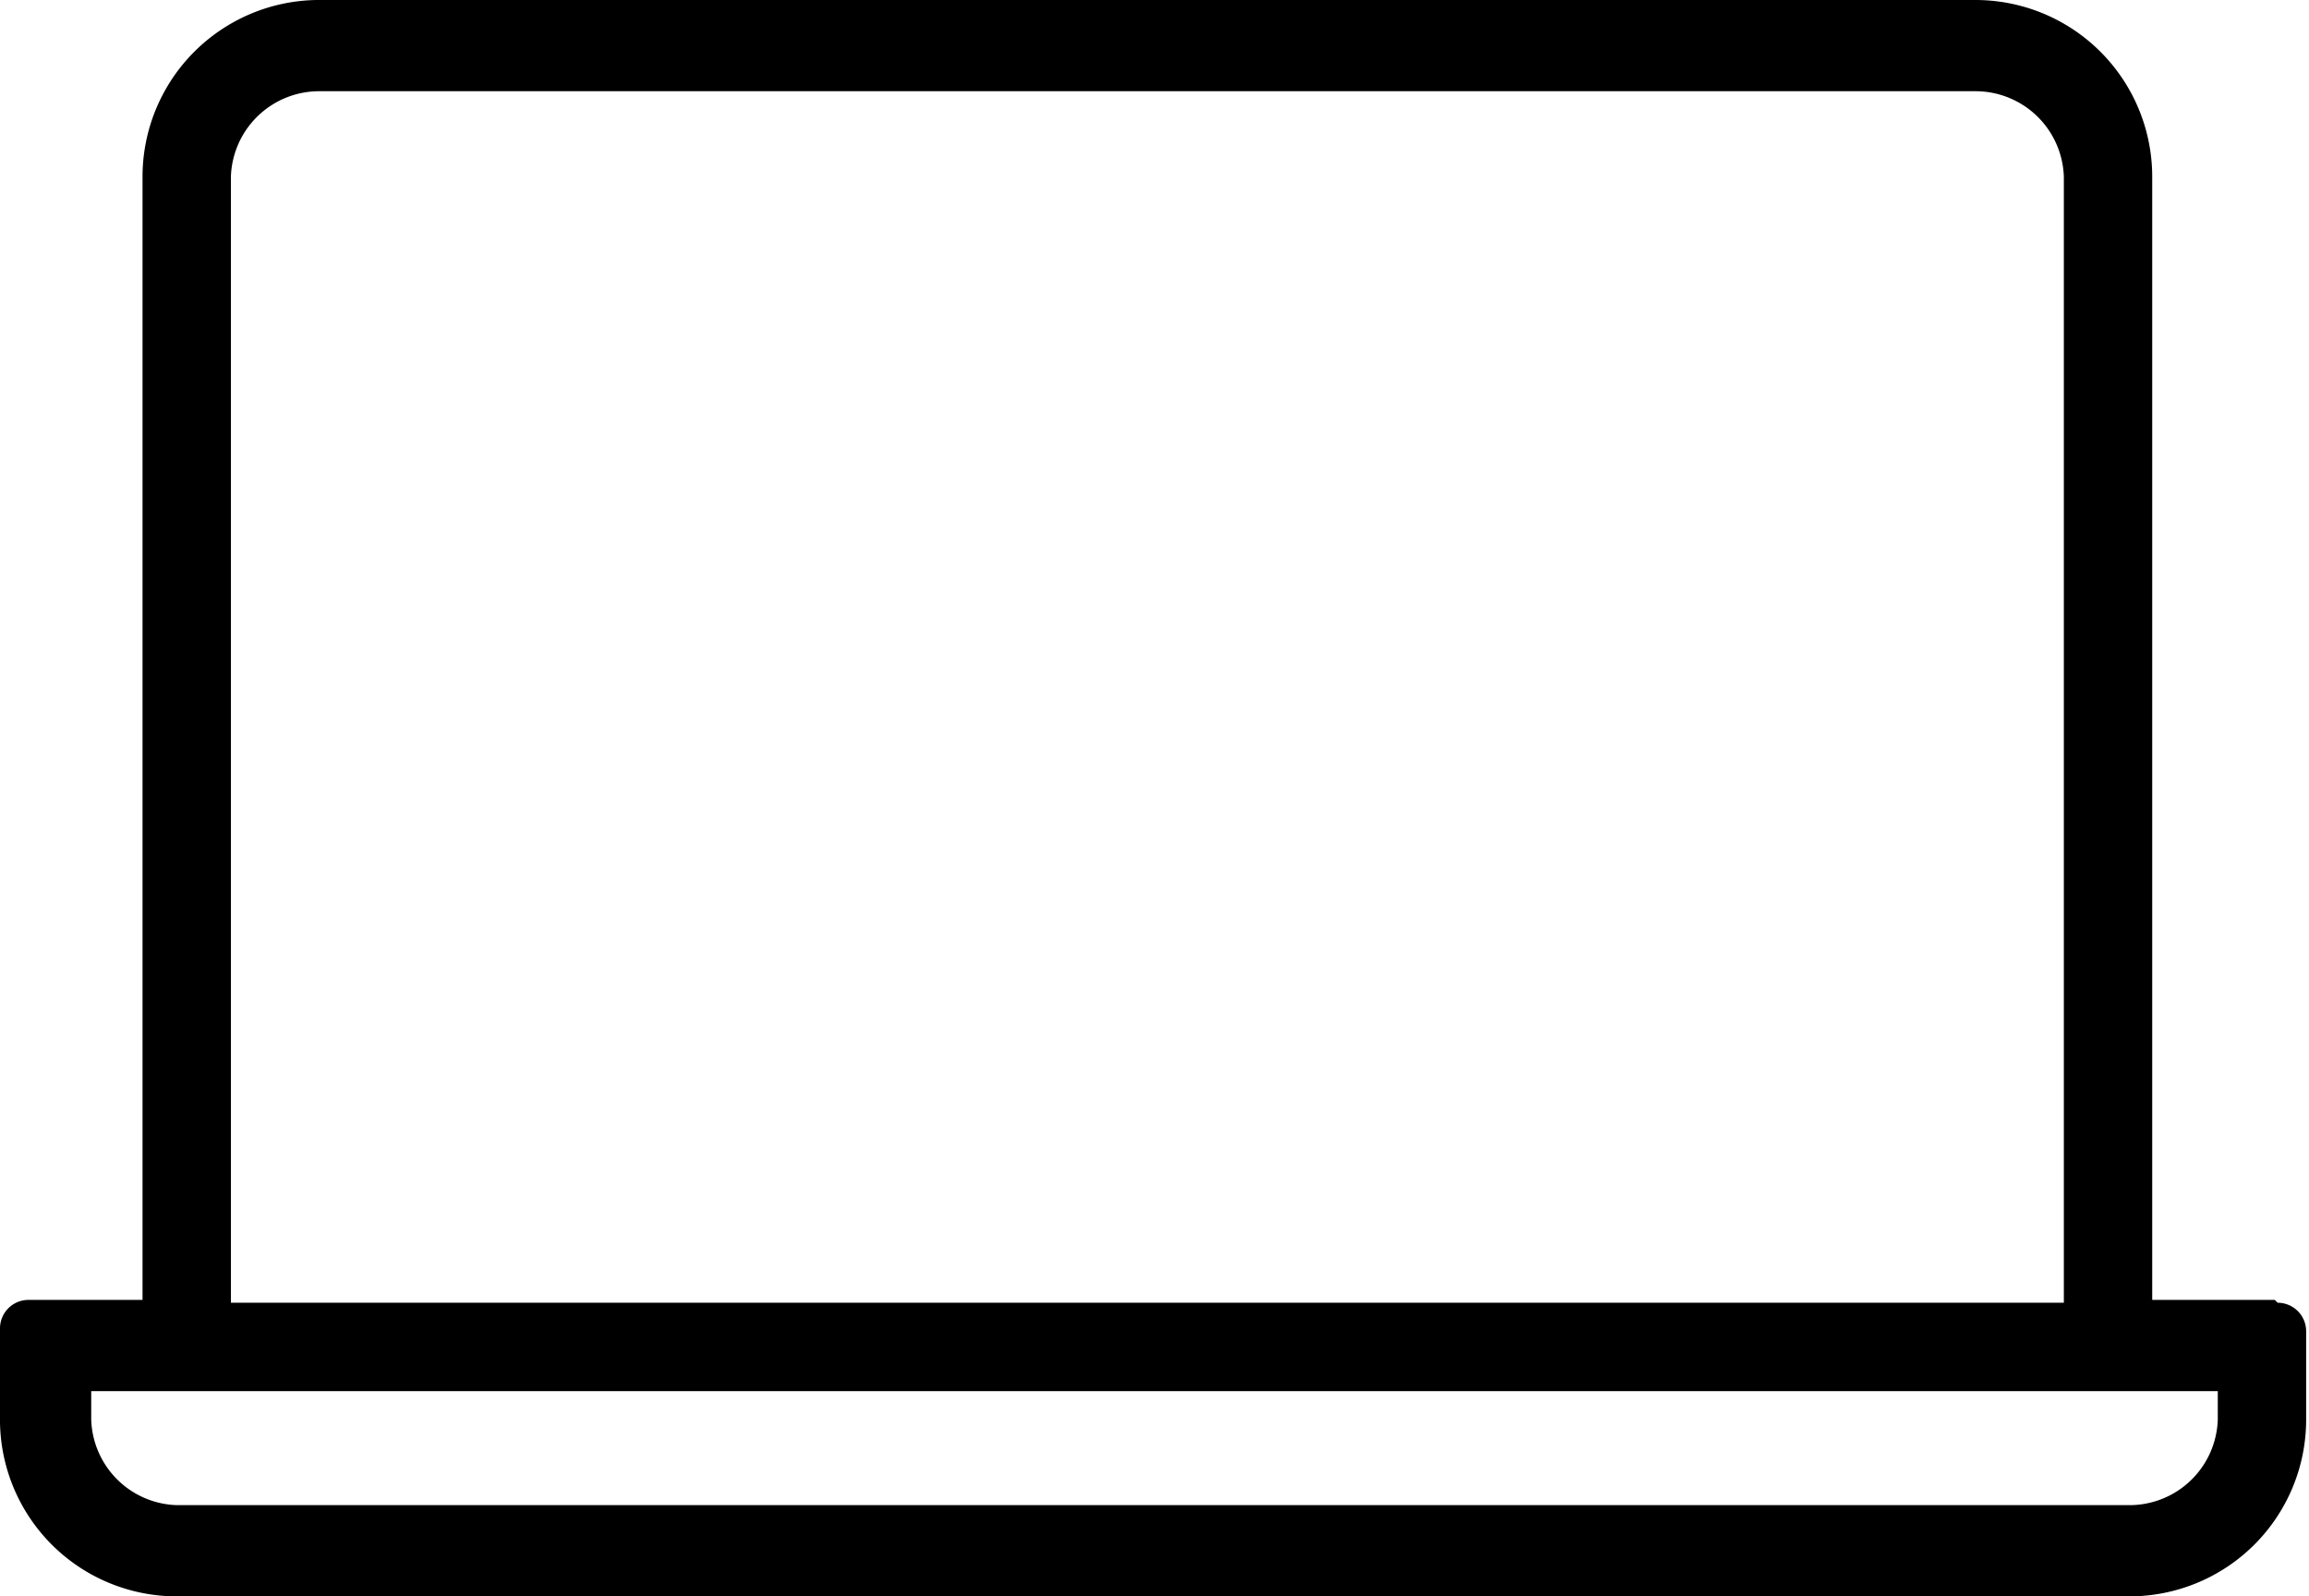 <svg xmlns="http://www.w3.org/2000/svg" viewBox="0 0 81 56">
  <path d="M79.8 45.6h-4.3V6.2A6.2 6.2 0 0069.3 0h-58A6.2 6.2 0 005 6.2v39.4H1a1 1 0 00-1 1v3.1A6.2 6.2 0 006.2 56h68.5a6.2 6.2 0 006.2-6.2v-3.1a1 1 0 00-1-1zM8.1 6.2a3.1 3.1 0 013.1-3h58.1a3.1 3.1 0 013.1 3v39.5H8.1zm69.7 43.6a3.1 3.1 0 01-3.1 3H6.2a3.1 3.1 0 01-3-3v-1h74.6z"/>
</svg>